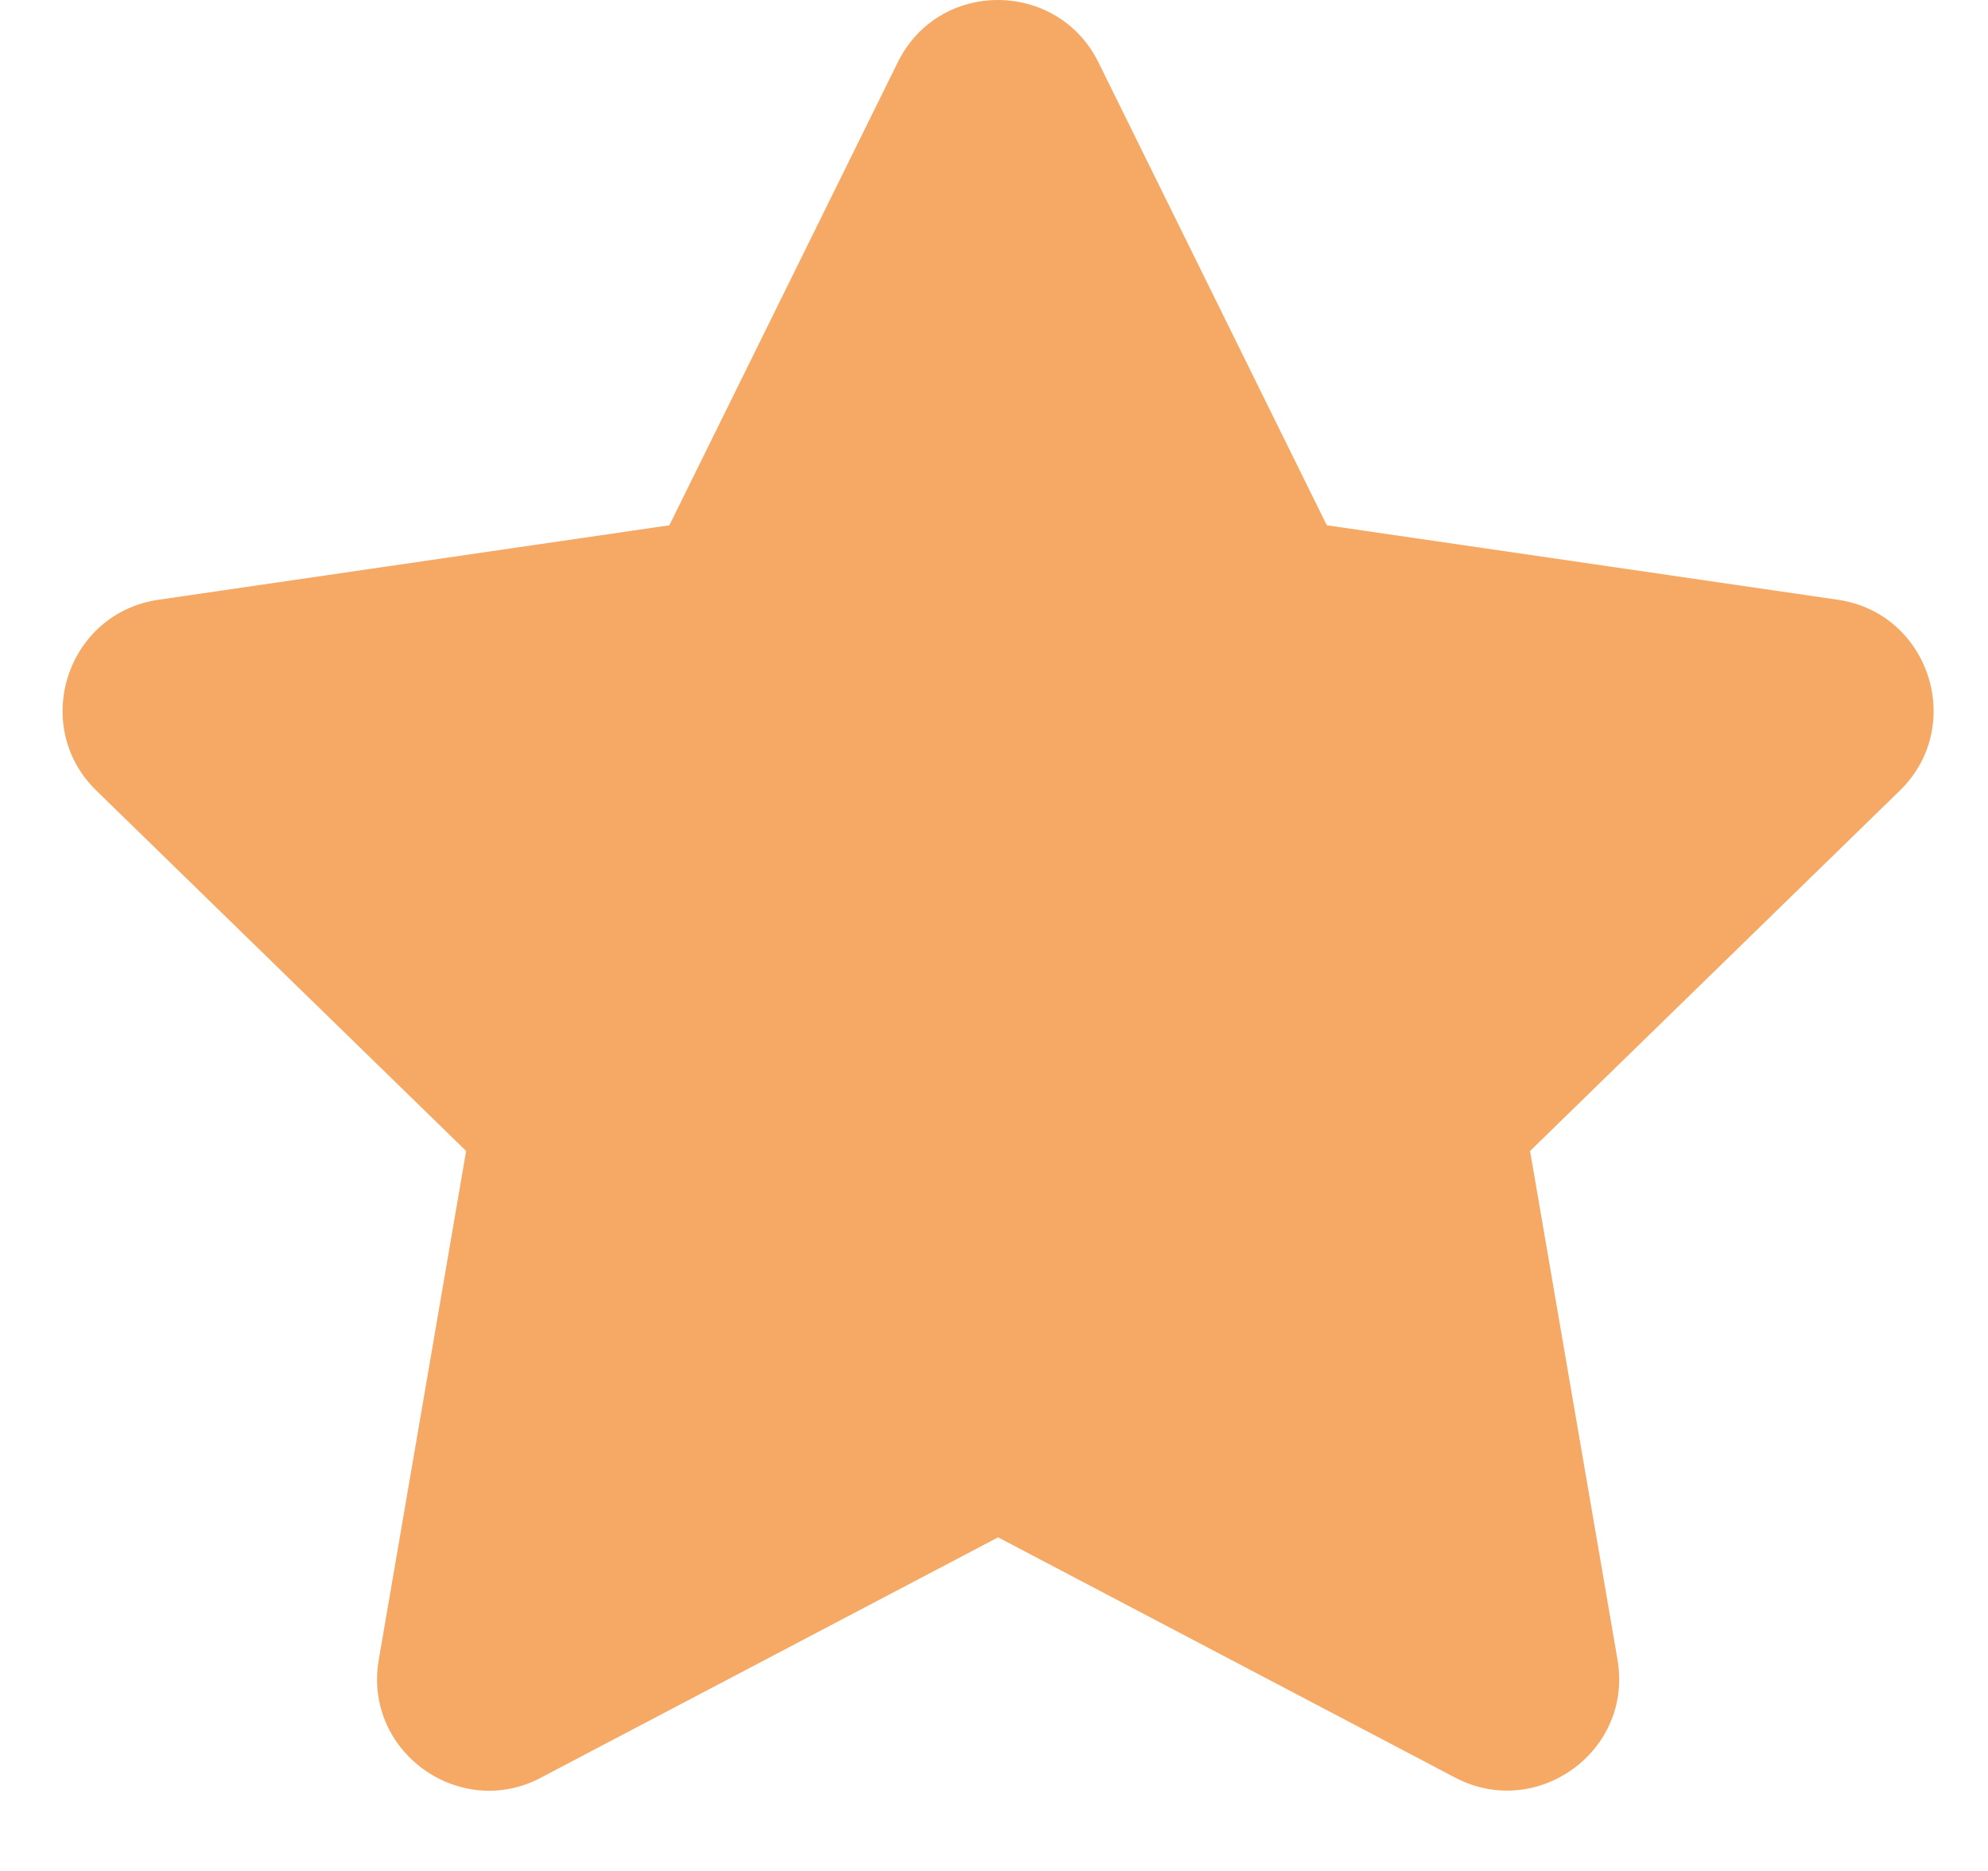 <svg width="17" height="16" viewBox="0 0 17 16" fill="none" xmlns="http://www.w3.org/2000/svg">
<path d="M7.677 0.533L5.724 4.492L1.355 5.129C0.571 5.243 0.257 6.209 0.825 6.762L3.986 9.843L3.239 14.194C3.104 14.98 3.933 15.57 4.626 15.202L8.535 13.147L12.444 15.202C13.138 15.567 13.966 14.98 13.832 14.194L13.084 9.843L16.245 6.762C16.813 6.209 16.499 5.243 15.716 5.129L11.346 4.492L9.393 0.533C9.044 -0.173 8.03 -0.182 7.677 0.533Z" fill="#F5A964"/>
</svg>
